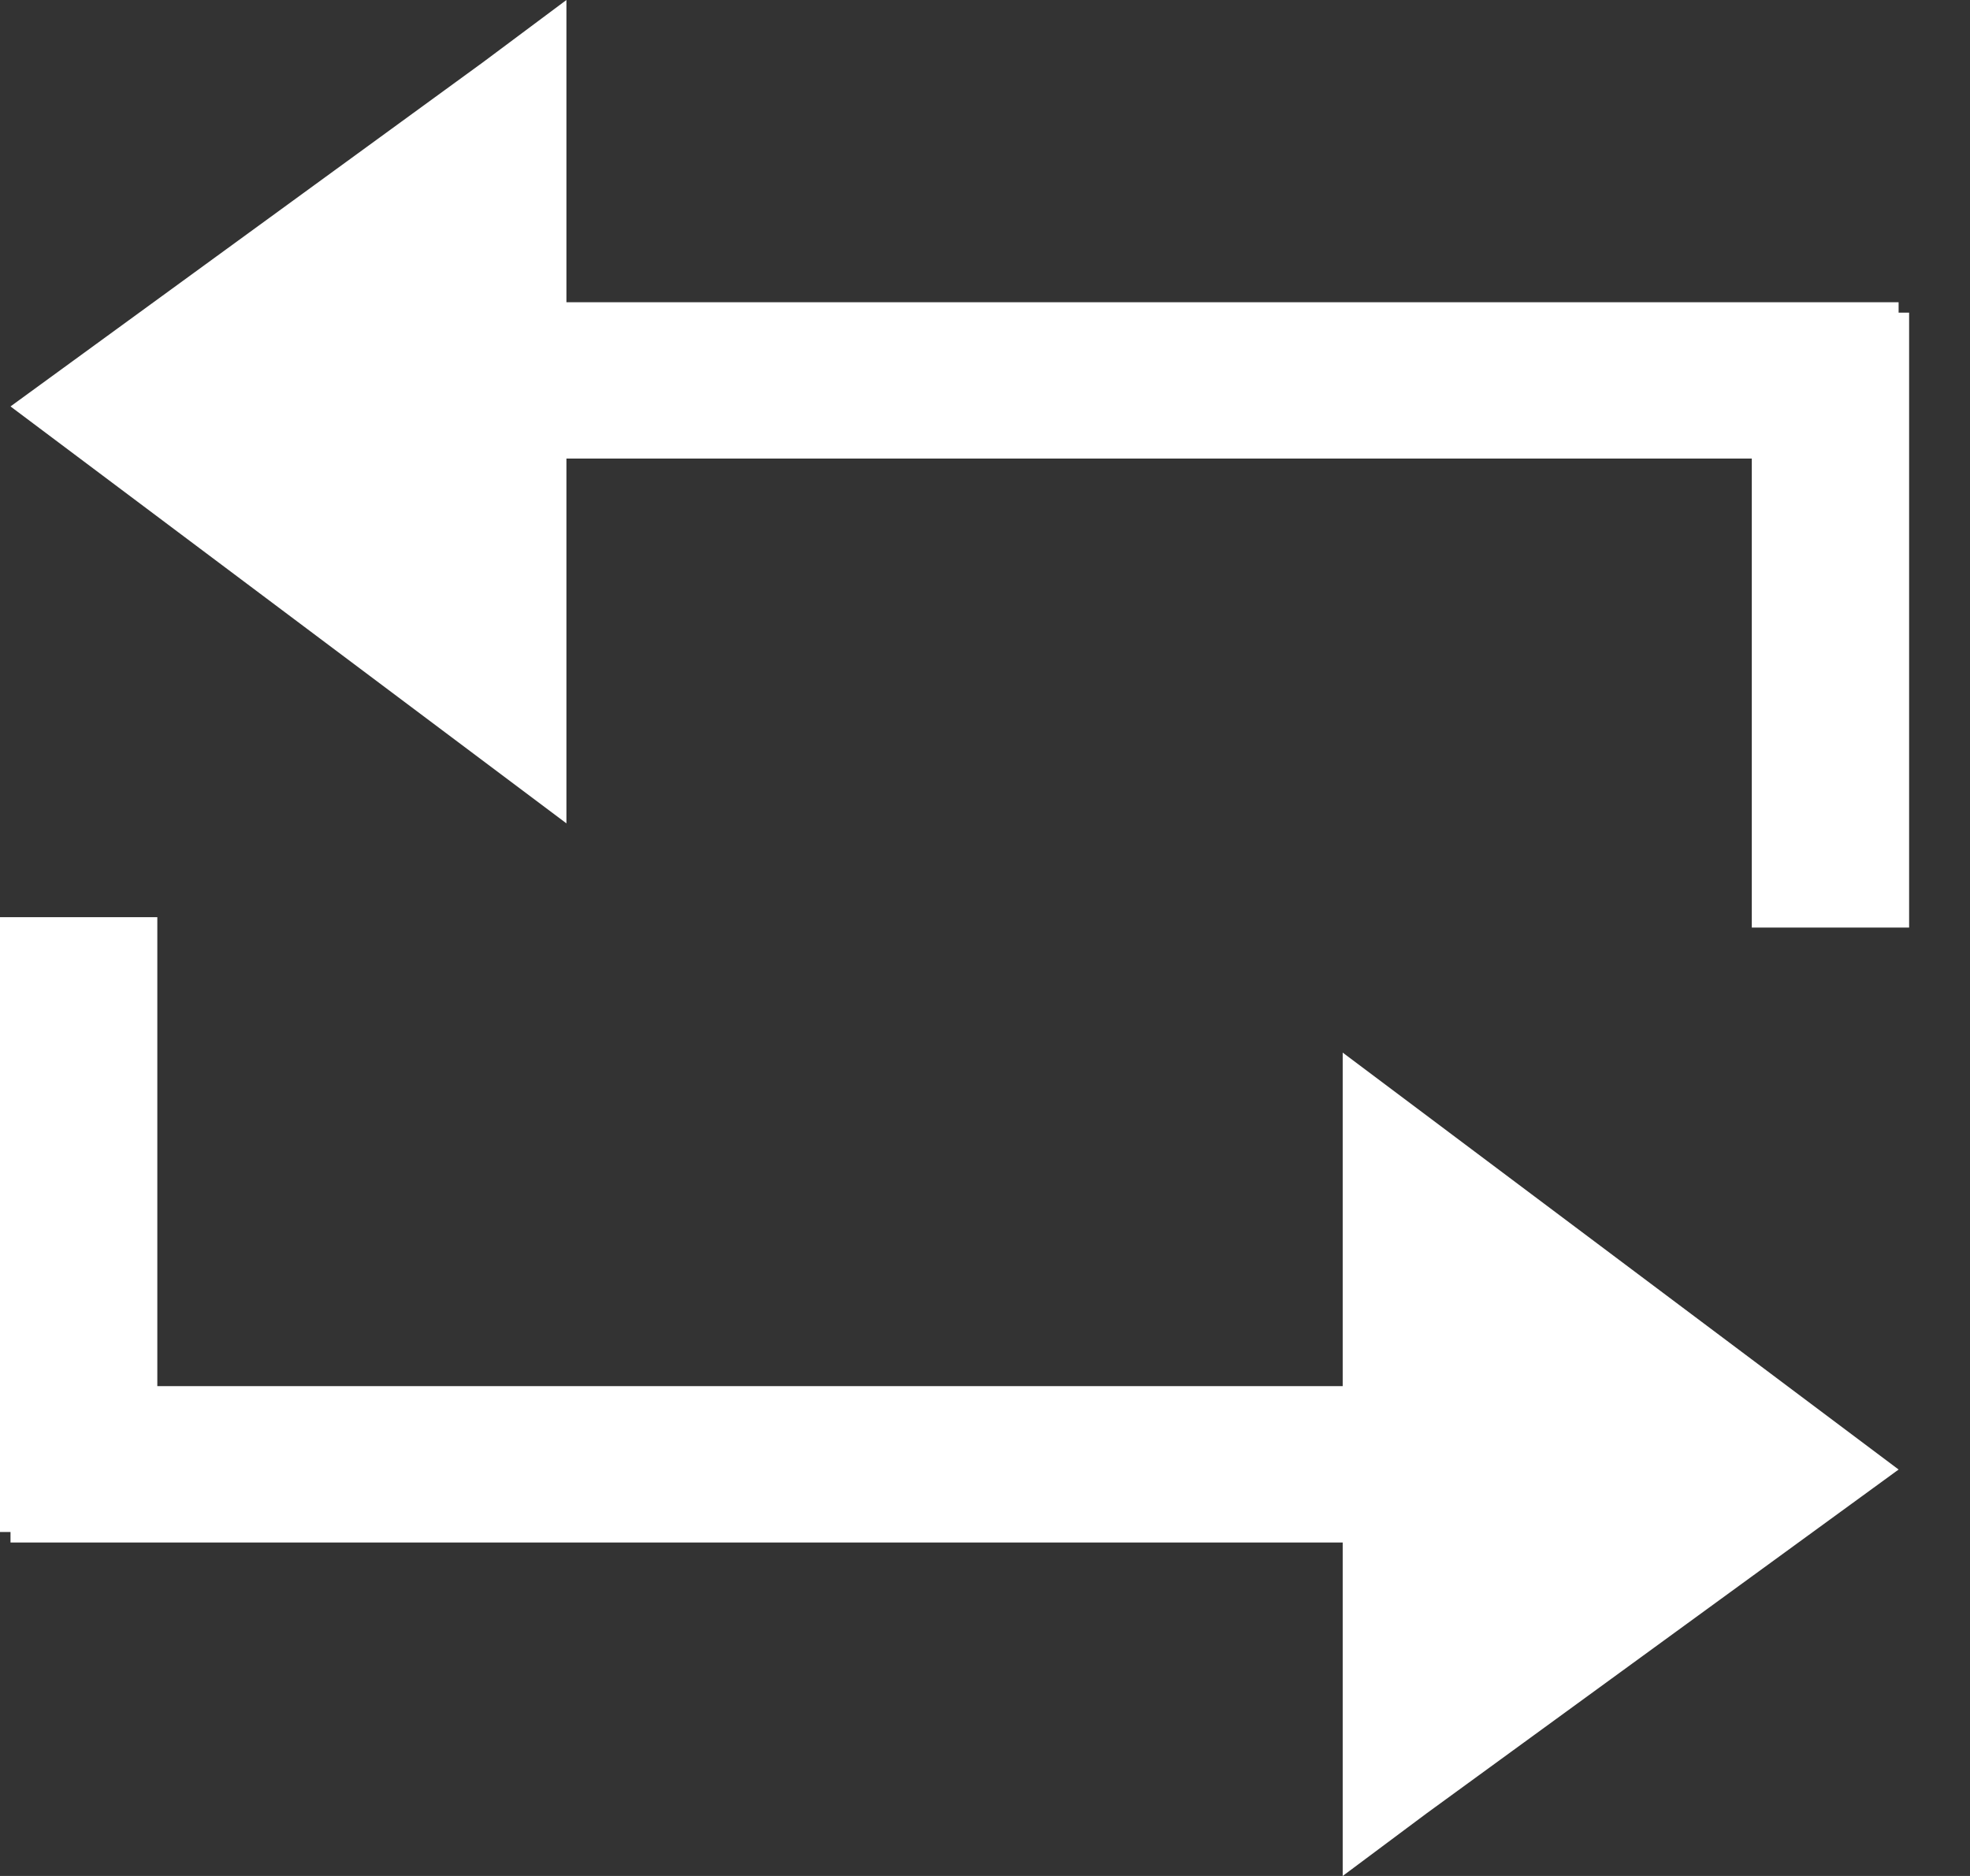 <svg width="21" height="20" viewBox="0 0 21 20" fill="none" xmlns="http://www.w3.org/2000/svg">
<rect x="0" y="0" width="21" height="20" fill="#333333" stroke="none"/>
<g clip-path="url(#clip0_622_4639)">
<path d="M14.313 16.445V20L15.207 19.333L20.239 15.667L14.313 11.222V14.778H1.677V9.778H0V16.333H0.112V16.445H14.313Z" fill="white"/>
<path d="M6.038 4.889H18.674V9.889H20.351V3.333H20.239V3.222H6.038V0L5.144 0.667L0.112 4.333L6.038 8.778V4.889Z" fill="white"/>
</g>
<defs>
<clipPath id="clip0_622_4639">
<rect width="20.351" height="20" fill="white"/>
</clipPath>
</defs>
</svg>
